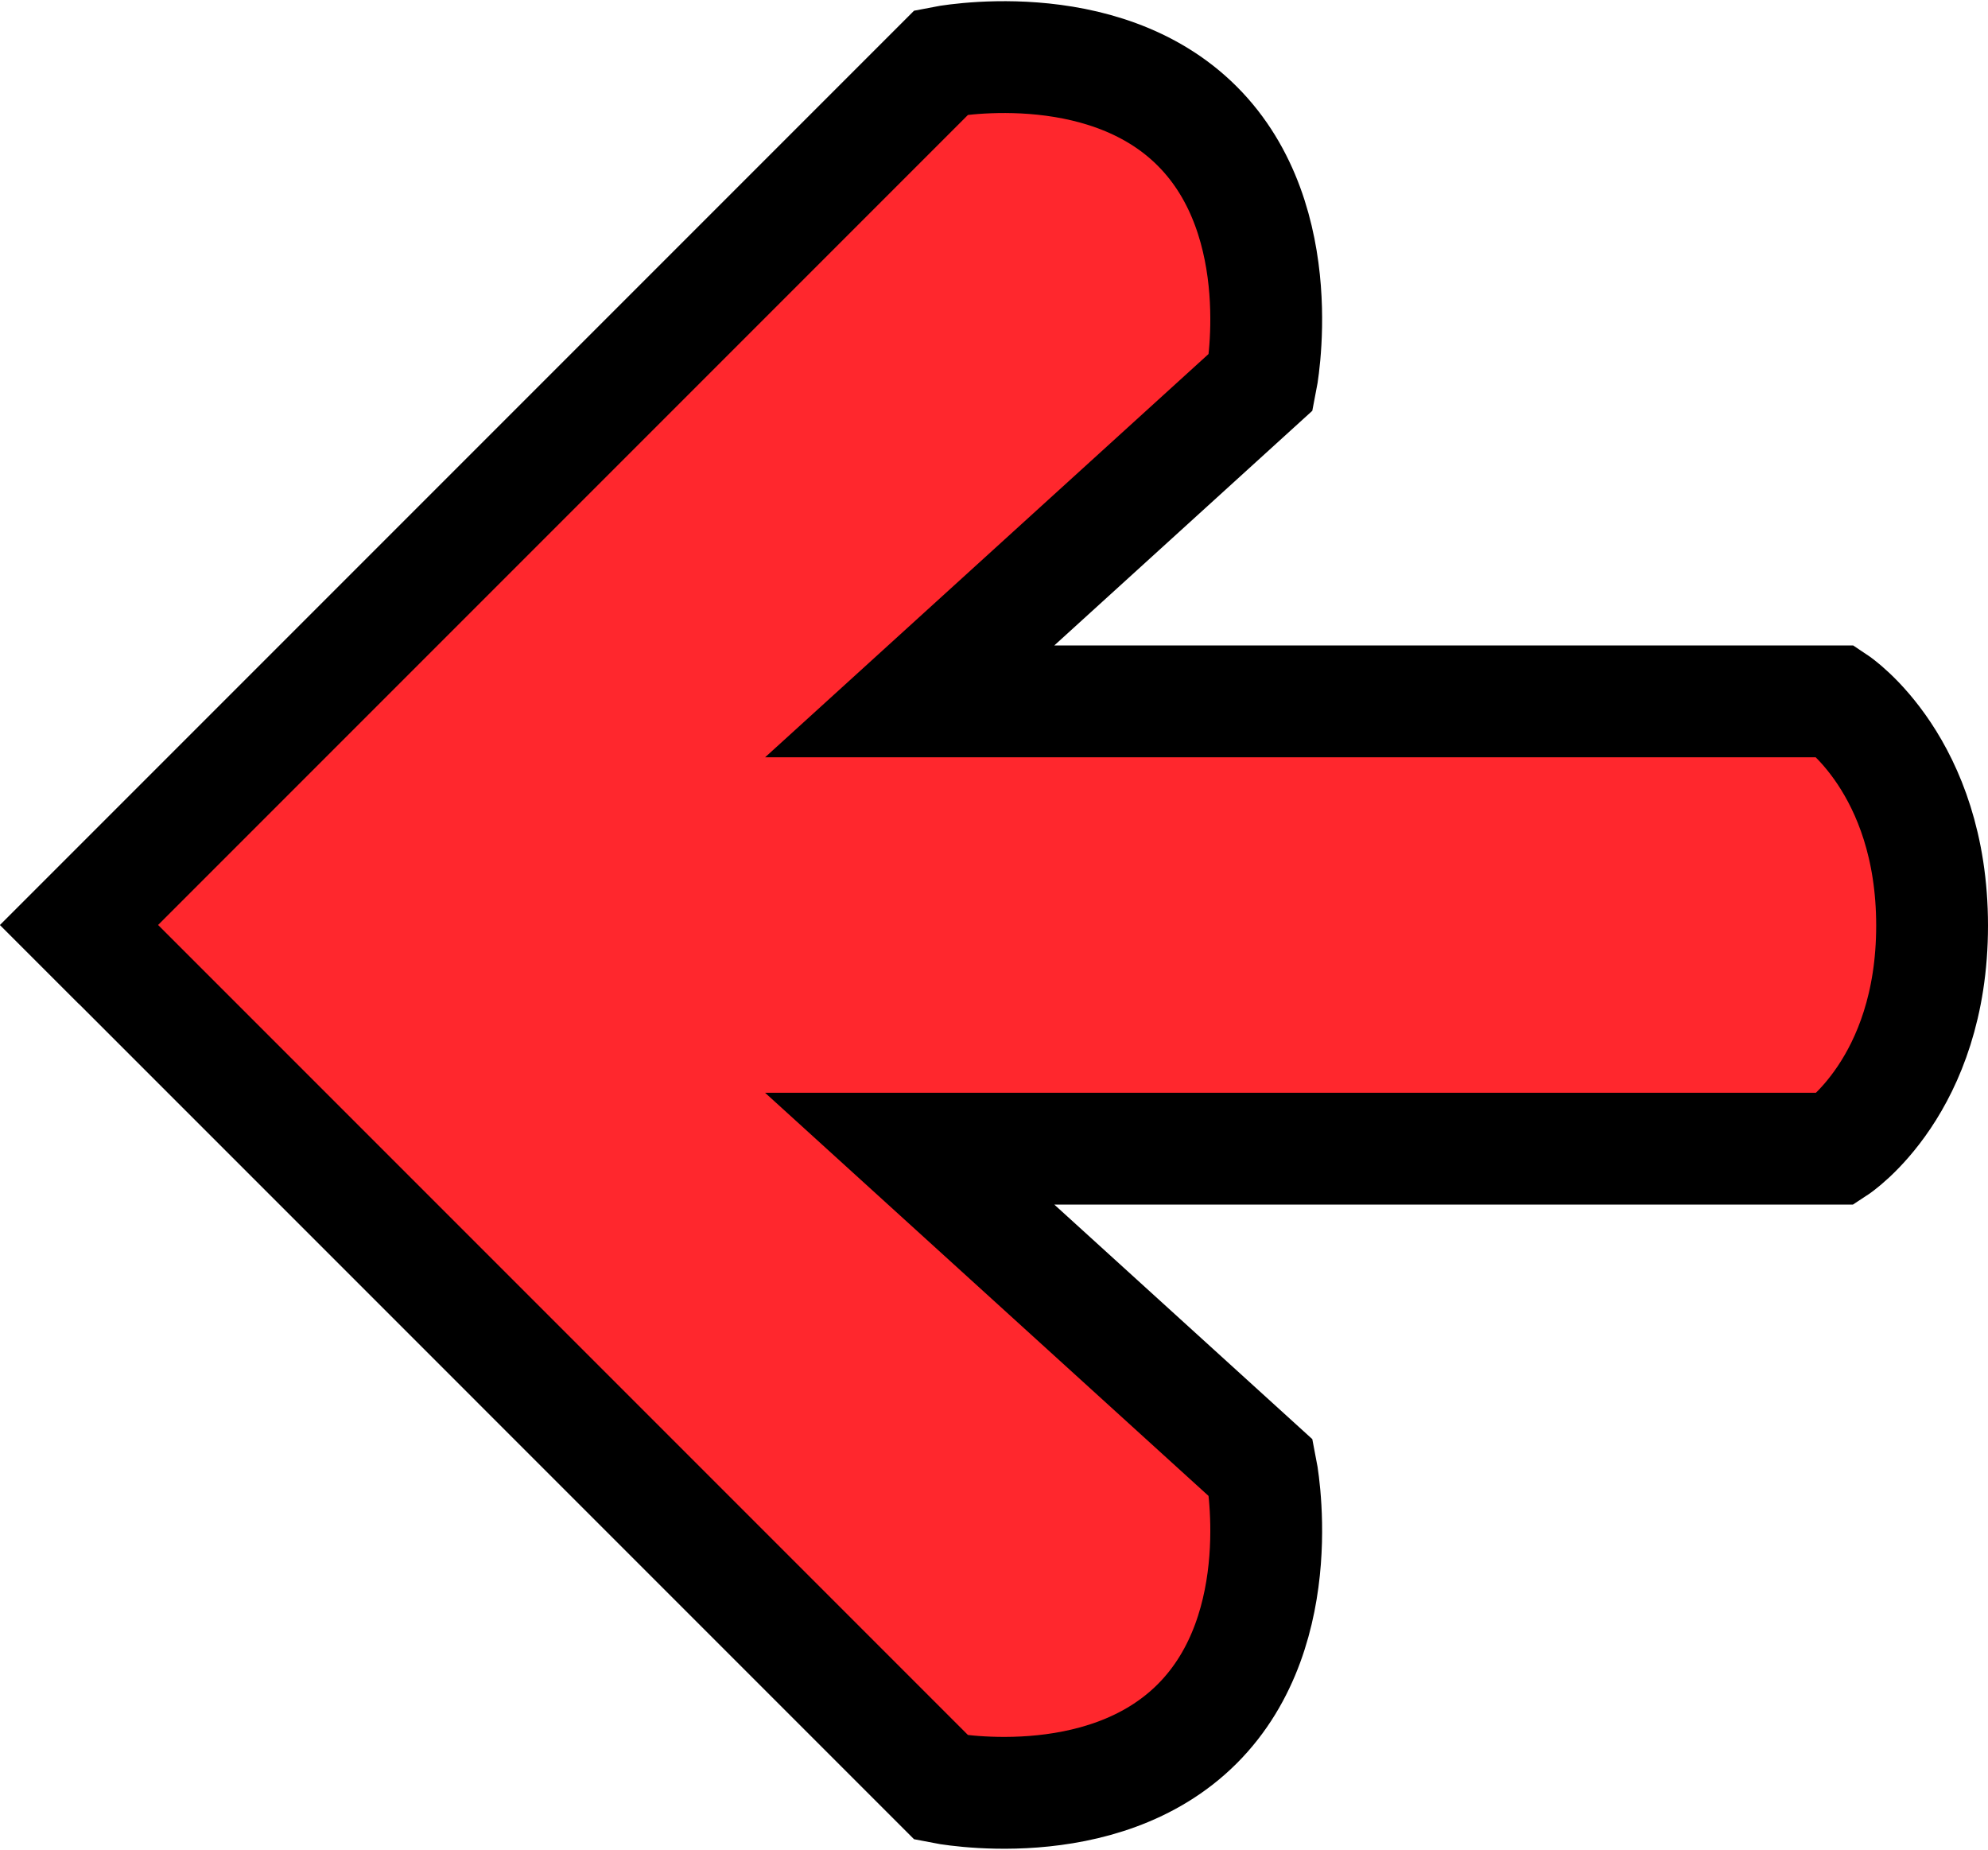 <?xml version="1.0" encoding="UTF-8" standalone="no"?>
<!-- Created with Inkscape (http://www.inkscape.org/) -->

<svg
   width="62.225"
   height="57.892"
   viewBox="0 0 16.464 15.317"
   version="1.1"
   id="svg1"
   xml:space="preserve"
   inkscape:version="1.3.2 (091e20e, 2023-11-25, custom)"
   sodipodi:docname="smx.svg"
   inkscape:export-filename="svg\ddr-up.svg"
   inkscape:export-xdpi="96"
   inkscape:export-ydpi="96"
   xmlns:inkscape="http://www.inkscape.org/namespaces/inkscape"
   xmlns:sodipodi="http://sodipodi.sourceforge.net/DTD/sodipodi-0.dtd"
   xmlns="http://www.w3.org/2000/svg"
   xmlns:svg="http://www.w3.org/2000/svg"><sodipodi:namedview
     id="namedview1"
     pagecolor="#ffffff"
     bordercolor="#000000"
     borderopacity="0.25"
     inkscape:showpageshadow="2"
     inkscape:pageopacity="0.0"
     inkscape:pagecheckerboard="0"
     inkscape:deskcolor="#d1d1d1"
     inkscape:document-units="px"
     inkscape:lockguides="false"
     showgrid="true"
     inkscape:zoom="1.2970735"
     inkscape:cx="-309.1575"
     inkscape:cy="30.45317"
     inkscape:window-width="1920"
     inkscape:window-height="1009"
     inkscape:window-x="1912"
     inkscape:window-y="385"
     inkscape:window-maximized="1"
     inkscape:current-layer="layer1"><inkscape:grid
       id="grid1"
       units="px"
       originx="-0.331"
       originy="-0.808"
       spacingx="0.265"
       spacingy="0.265"
       empcolor="#0099e5"
       empopacity="0.302"
       color="#0099e5"
       opacity="0.149"
       empspacing="4"
       dotted="false"
       gridanglex="30"
       gridanglez="30"
       visible="true" /></sodipodi:namedview><defs
     id="defs1" /><g
     inkscape:label="Layer 1"
     inkscape:groupmode="layer"
     id="layer1"
     style="display:inline"
     transform="translate(-0.331,-0.808)"><path
       style="display:inline;fill:#ff272d;fill-opacity:1;stroke:#000000;stroke-width:0.926;stroke-linecap:square;stroke-dasharray:none;stroke-opacity:1"
       d="M 0.986,8.467 8.129,15.61 c 0,0 1.323,0.265 2.117,-0.529 0.794,-0.794 0.529,-2.117 0.529,-2.117 L 7.865,10.319 h 7.673 c 0,0 0.794,-0.519 0.794,-1.847 0,-1.328 -0.794,-1.857 -0.794,-1.857 H 7.865 L 10.775,3.969 c 0,0 0.265,-1.323 -0.529,-2.117 C 9.452,1.058 8.129,1.323 8.129,1.323 l -7.144,7.144"
       id="path3"
       sodipodi:nodetypes="ccsccczcccscc"
       inkscape:label="left" /></g></svg>
